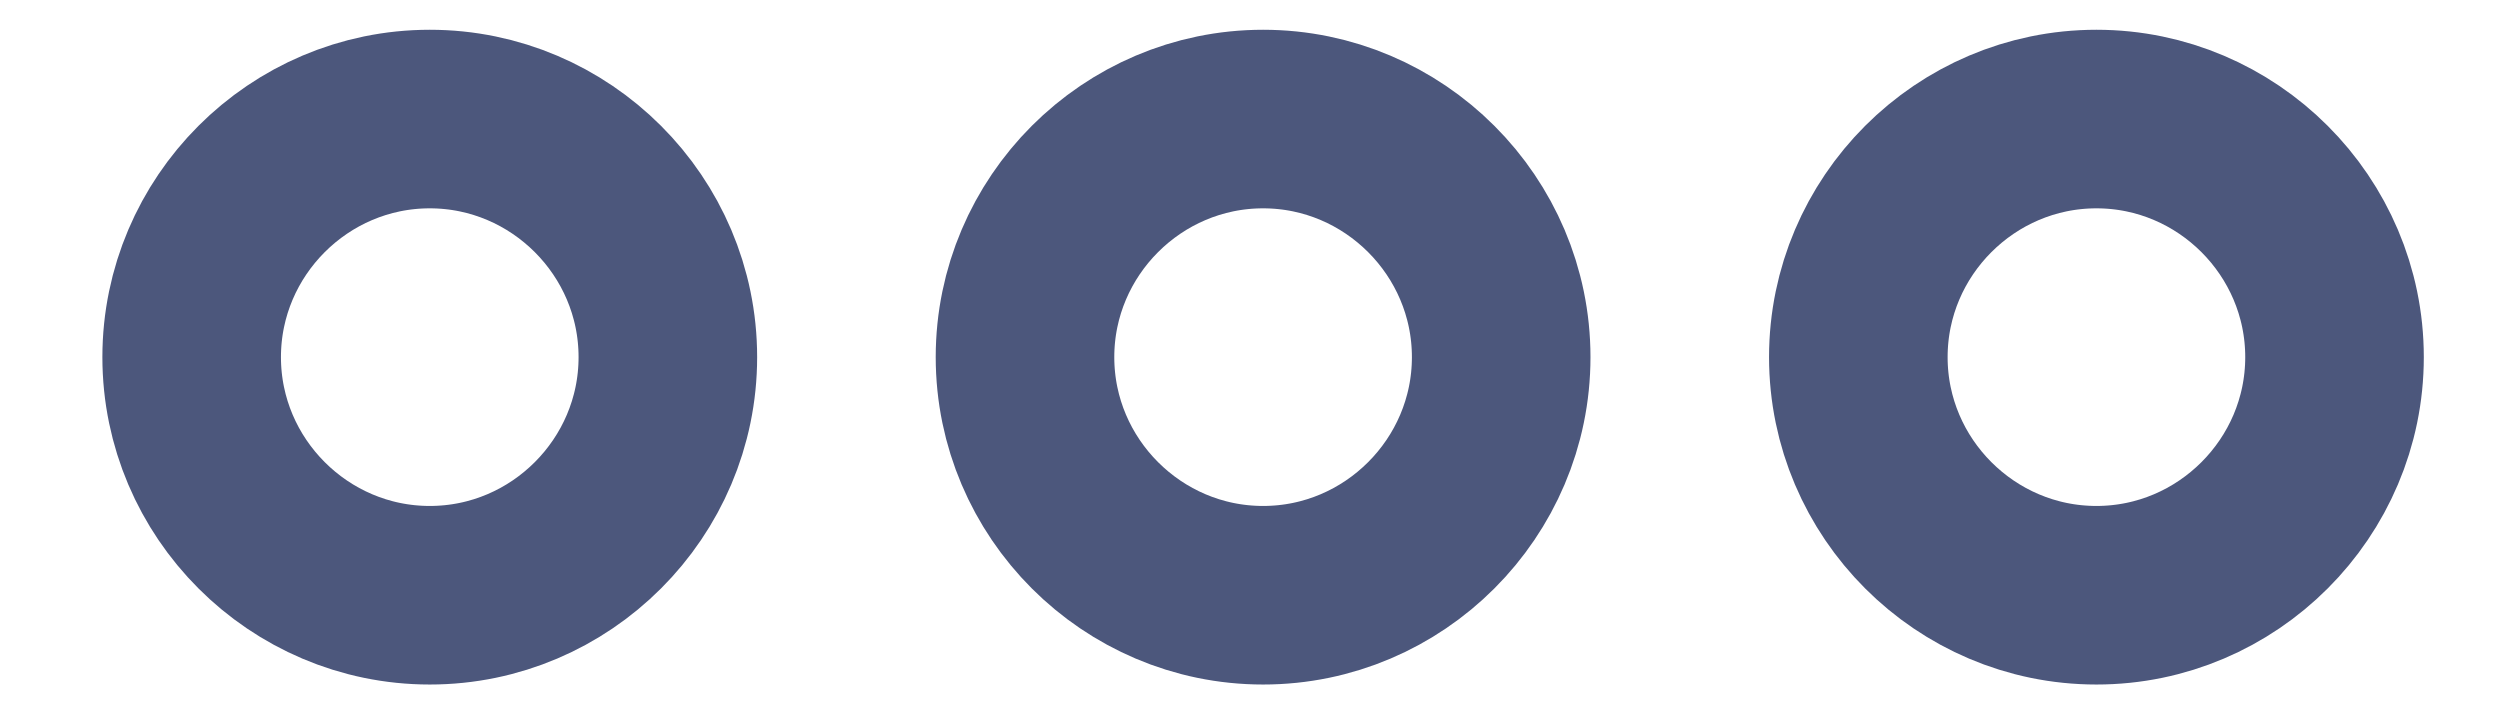 <svg width="21" height="6" viewBox="0 0 21 6" fill="none" xmlns="http://www.w3.org/2000/svg">
<path d="M3.61 1C2.51 1 1.61 1.9 1.61 3C1.61 4.1 2.51 5 3.61 5C4.71 5 5.61 4.1 5.61 3C5.61 1.9 4.71 1 3.61 1Z" stroke="#4C577C" stroke-width="1.5"/>
<path d="M17.61 1C16.51 1 15.61 1.9 15.61 3C15.61 4.1 16.51 5 17.61 5C18.71 5 19.61 4.1 19.61 3C19.61 1.9 18.71 1 17.61 1Z" stroke="#4C577C" stroke-width="1.5"/>
<path d="M10.61 1C9.51 1 8.61 1.9 8.61 3C8.61 4.1 9.51 5 10.61 5C11.71 5 12.61 4.1 12.61 3C12.61 1.9 11.71 1 10.61 1Z" stroke="#4C577C" stroke-width="1.5"/>
</svg>
